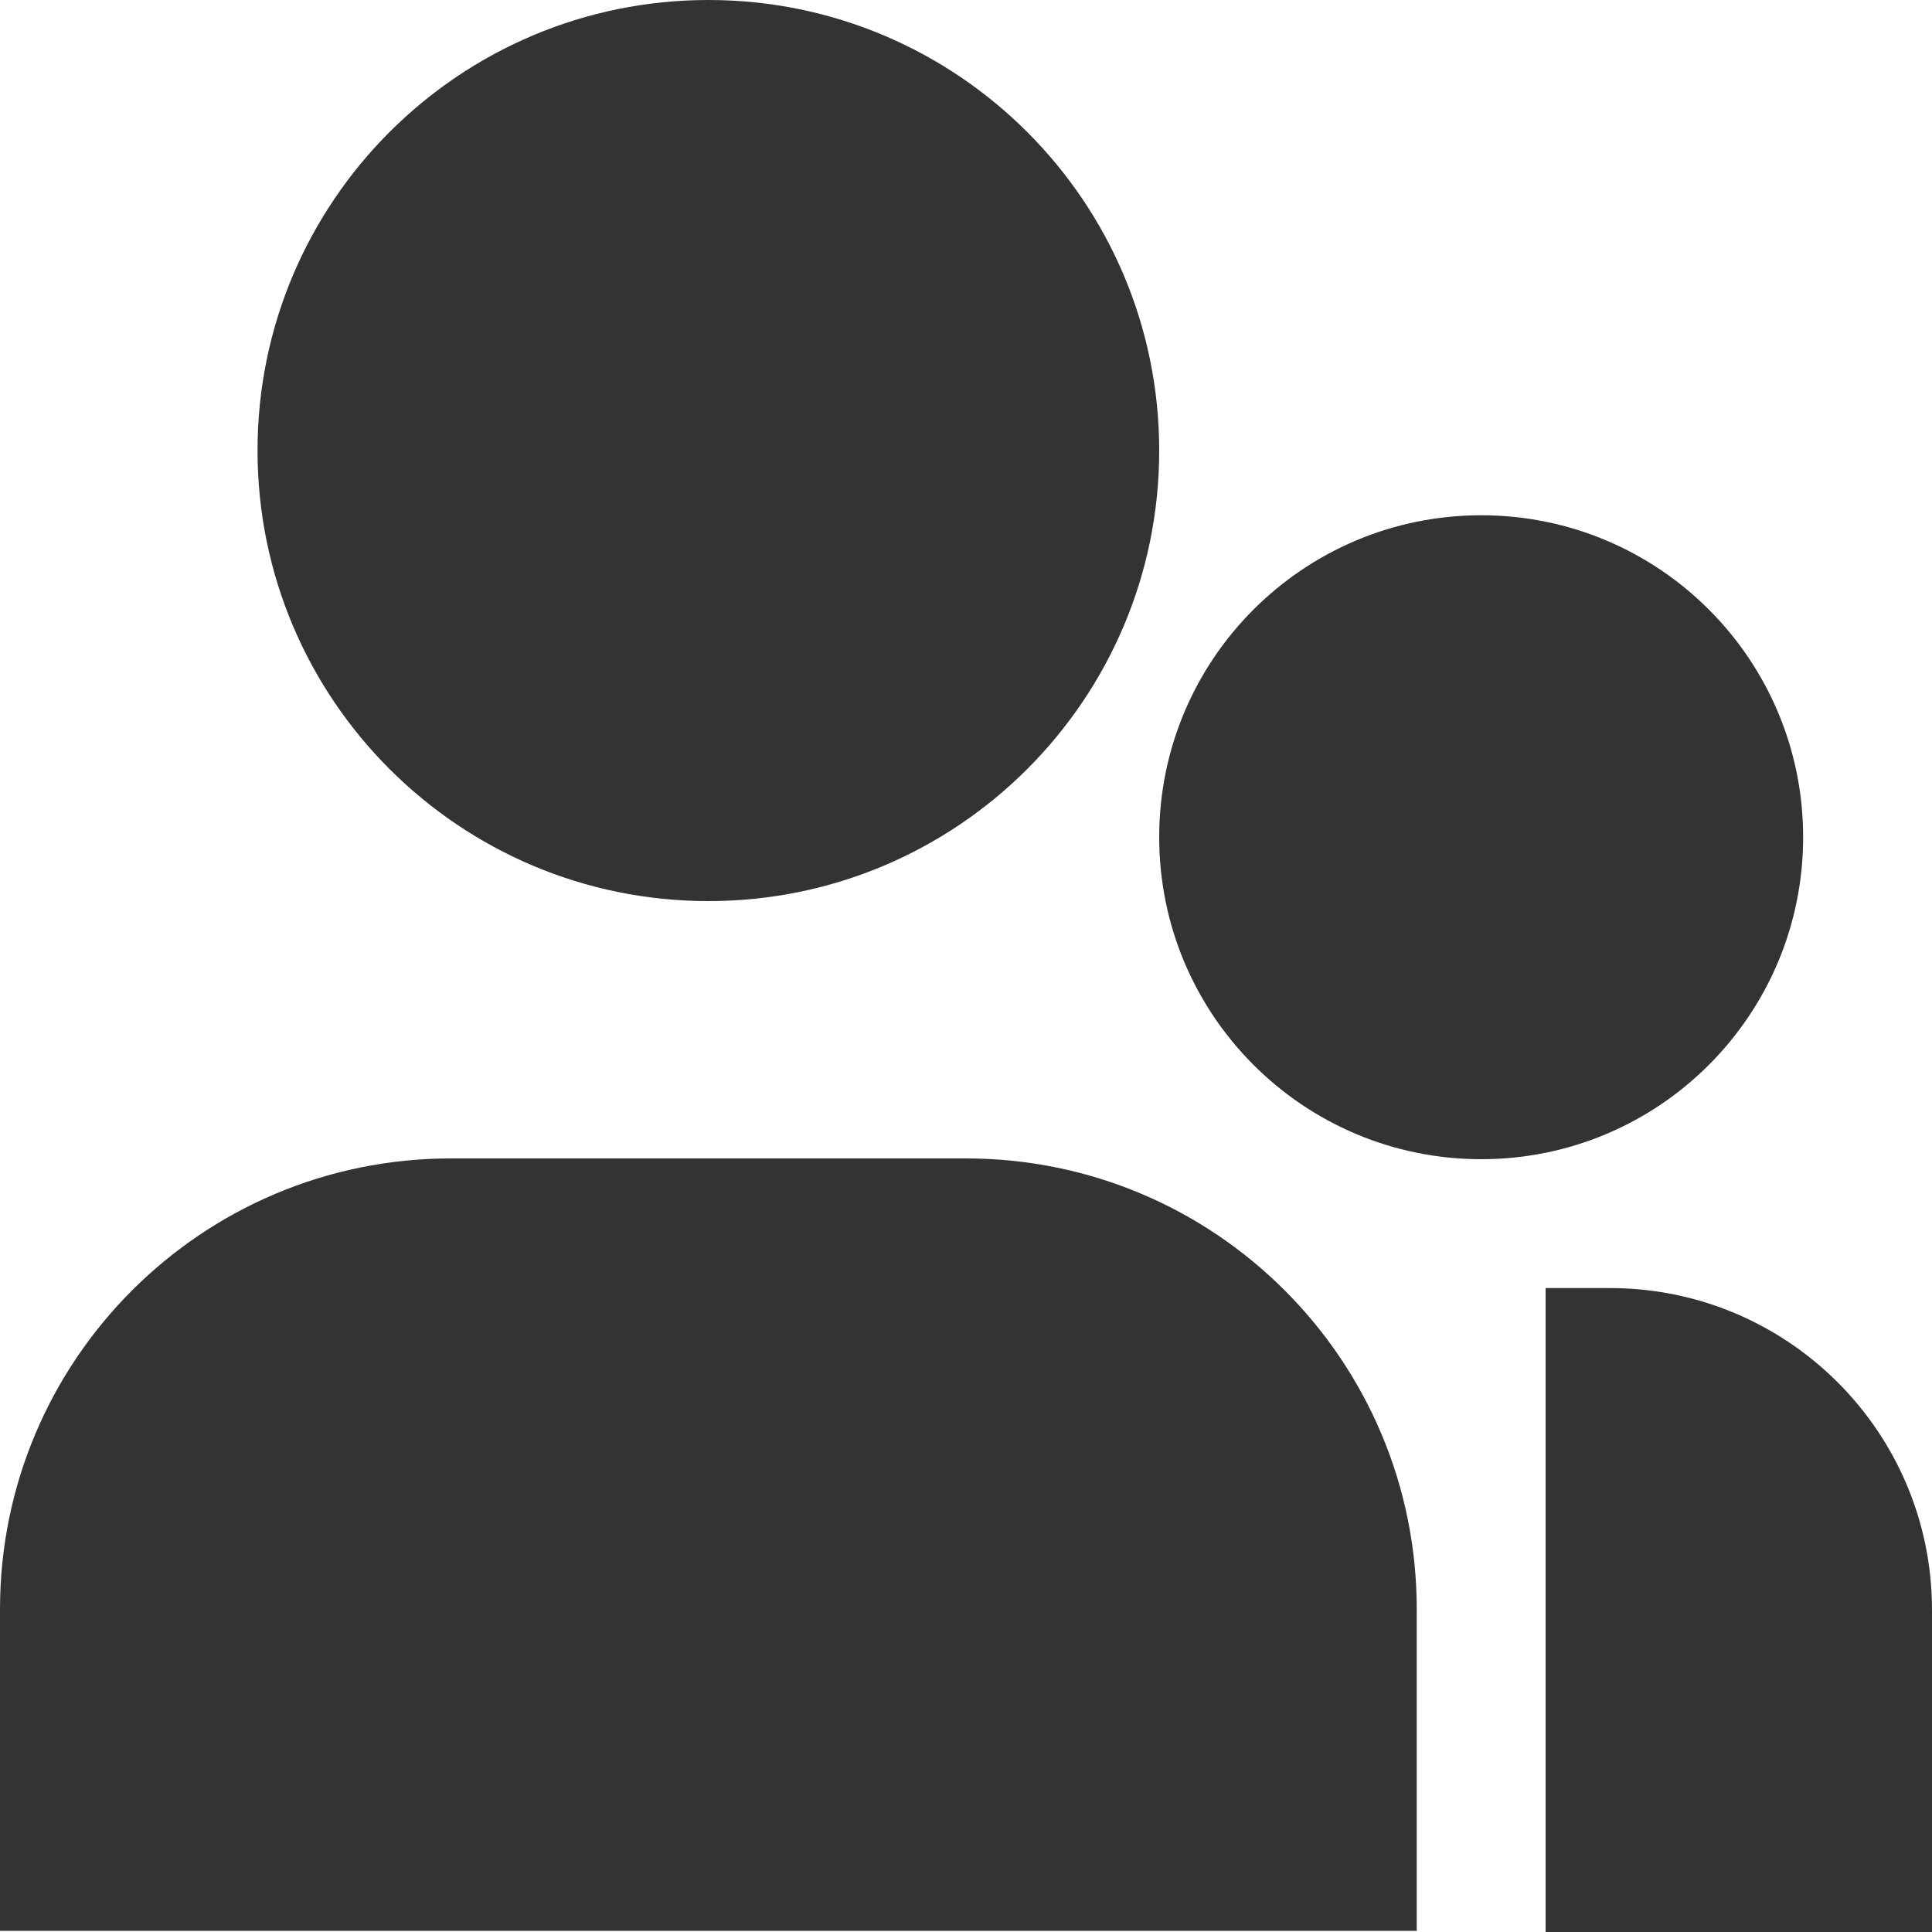 <svg width="10" height="10" viewBox="0 0 10 10" fill="none" xmlns="http://www.w3.org/2000/svg">
<path d="M3.667 0C2.378 0 1.333 1.044 1.333 2.332C1.333 3.62 2.378 4.664 3.667 4.664C4.955 4.664 6 3.62 6 2.332C6 1.044 4.955 0 3.667 0Z" fill="#333333"/>
<path d="M2.333 5.996C1.045 5.996 0 7.04 0 8.329V9.994H7.333V8.329C7.333 7.04 6.289 5.996 5 5.996H2.333Z" fill="#333333"/>
<path d="M8.333 6.667H8V10H10V8.333C10 7.413 9.254 6.667 8.333 6.667Z" fill="#333333"/>
<path d="M7.667 2.667C6.746 2.667 6 3.413 6 4.333C6 5.254 6.746 6 7.667 6C8.587 6 9.333 5.254 9.333 4.333C9.333 3.413 8.587 2.667 7.667 2.667Z" fill="#333333"/>
</svg>

